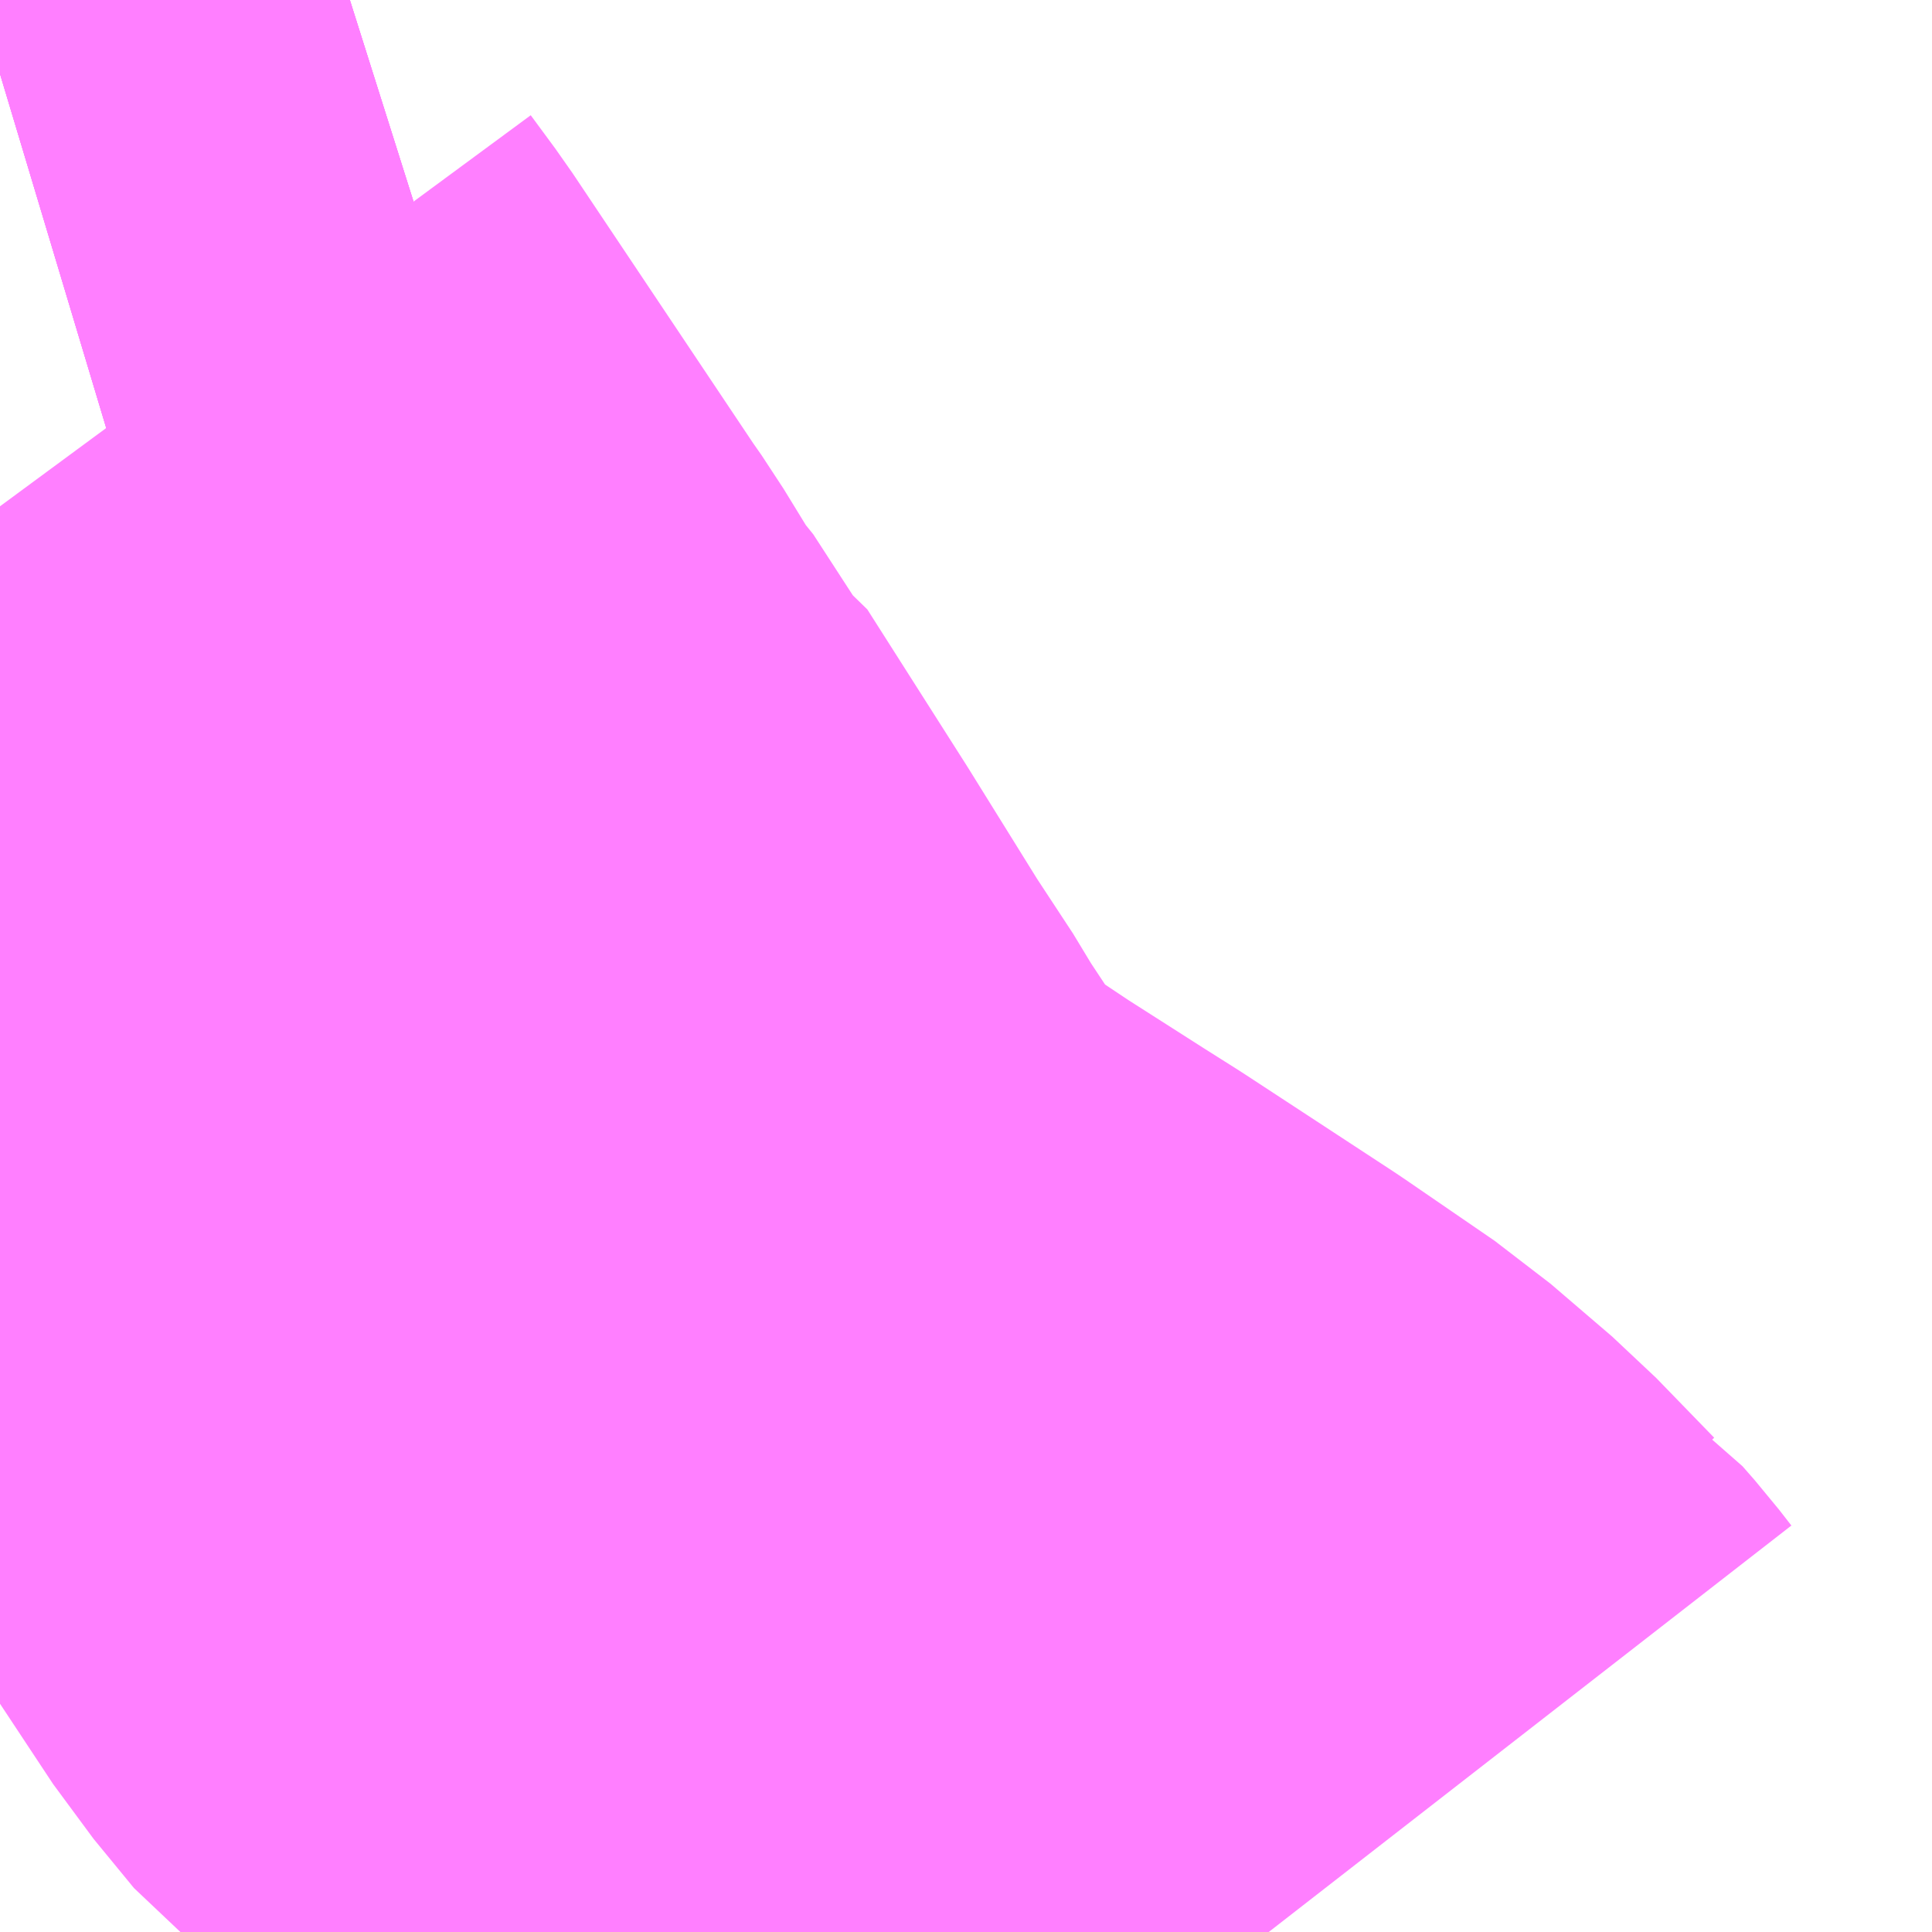 <?xml version="1.0" encoding="UTF-8"?>
<svg  xmlns="http://www.w3.org/2000/svg" xmlns:xlink="http://www.w3.org/1999/xlink" xmlns:go="http://purl.org/svgmap/profile" property="N07_001,N07_002,N07_003,N07_004,N07_005,N07_006,N07_007" viewBox="13980.103 -3652.954 1.099 1.099" go:dataArea="13980.1025390625 -3652.9541015625 1.0986328125 1.0986328125" >
<globalCoordinateSystem srsName="http://purl.org/crs/84" transform="matrix(100.0,0.0,0.0,-100.0,0.0,0.0)" />
<defs>
 <g id="p0" >
  <circle cx="0.0" cy="0.0" r="3" stroke="green" stroke-width="0.75" vector-effect="non-scaling-stroke" />
 </g>
</defs>
<g fill="none" fill-rule="evenodd" stroke="#FF00FF" stroke-width="0.75" opacity="0.5" vector-effect="non-scaling-stroke" stroke-linejoin="bevel" >
<path content="1,関東自動車（株）,宇都宮駅・楡木車庫前,4.0,3.5,2.5," xlink:title="1" d="M13980.103,-3652.912L13980.123,-3652.918L13980.169,-3652.928L13980.195,-3652.932L13980.241,-3652.936L13980.253,-3652.938L13980.267,-3652.942L13980.283,-3652.948L13980.302,-3652.954"/>
<path content="1,関東自動車（株）,宇都宮駅・直通・運転免許センター,0.2,0.0,0.0," xlink:title="1" d="M13980.103,-3652.912L13980.123,-3652.918L13980.169,-3652.928L13980.195,-3652.932L13980.241,-3652.936L13980.253,-3652.938L13980.267,-3652.942L13980.283,-3652.948L13980.302,-3652.954"/>
<path content="1,関東自動車（株）,宇都宮駅・運転免許センター,6.5,4.5,2.5," xlink:title="1" d="M13980.103,-3652.912L13980.123,-3652.918L13980.169,-3652.928L13980.195,-3652.932L13980.241,-3652.936L13980.253,-3652.938L13980.267,-3652.942L13980.283,-3652.948L13980.302,-3652.954"/>
<path content="1,関東自動車（株）,宇都宮駅・運転免許センター・楡木車庫前,5.5,5.5,5.5," xlink:title="1" d="M13980.302,-3652.954L13980.283,-3652.948L13980.267,-3652.942L13980.253,-3652.938L13980.241,-3652.936L13980.195,-3652.932L13980.169,-3652.928L13980.123,-3652.918L13980.103,-3652.912"/>
<path content="3,鹿沼市,運転免許センター線,5.5,5.5,5.5," xlink:title="3" d="M13980.826,-3651.856L13980.819,-3651.865L13980.812,-3651.873L13980.809,-3651.875L13980.776,-3651.909L13980.741,-3651.939L13980.69,-3651.974L13980.606,-3652.029L13980.587,-3652.041L13980.54,-3652.071L13980.519,-3652.085L13980.484,-3652.107L13980.469,-3652.118L13980.446,-3652.146L13980.405,-3652.208L13980.4,-3652.217L13980.377,-3652.252L13980.336,-3652.318L13980.28,-3652.406L13980.275,-3652.409L13980.251,-3652.446L13980.248,-3652.449L13980.229,-3652.48L13980.222,-3652.49L13980.117,-3652.647L13980.103,-3652.666"/>
</g>
</svg>
